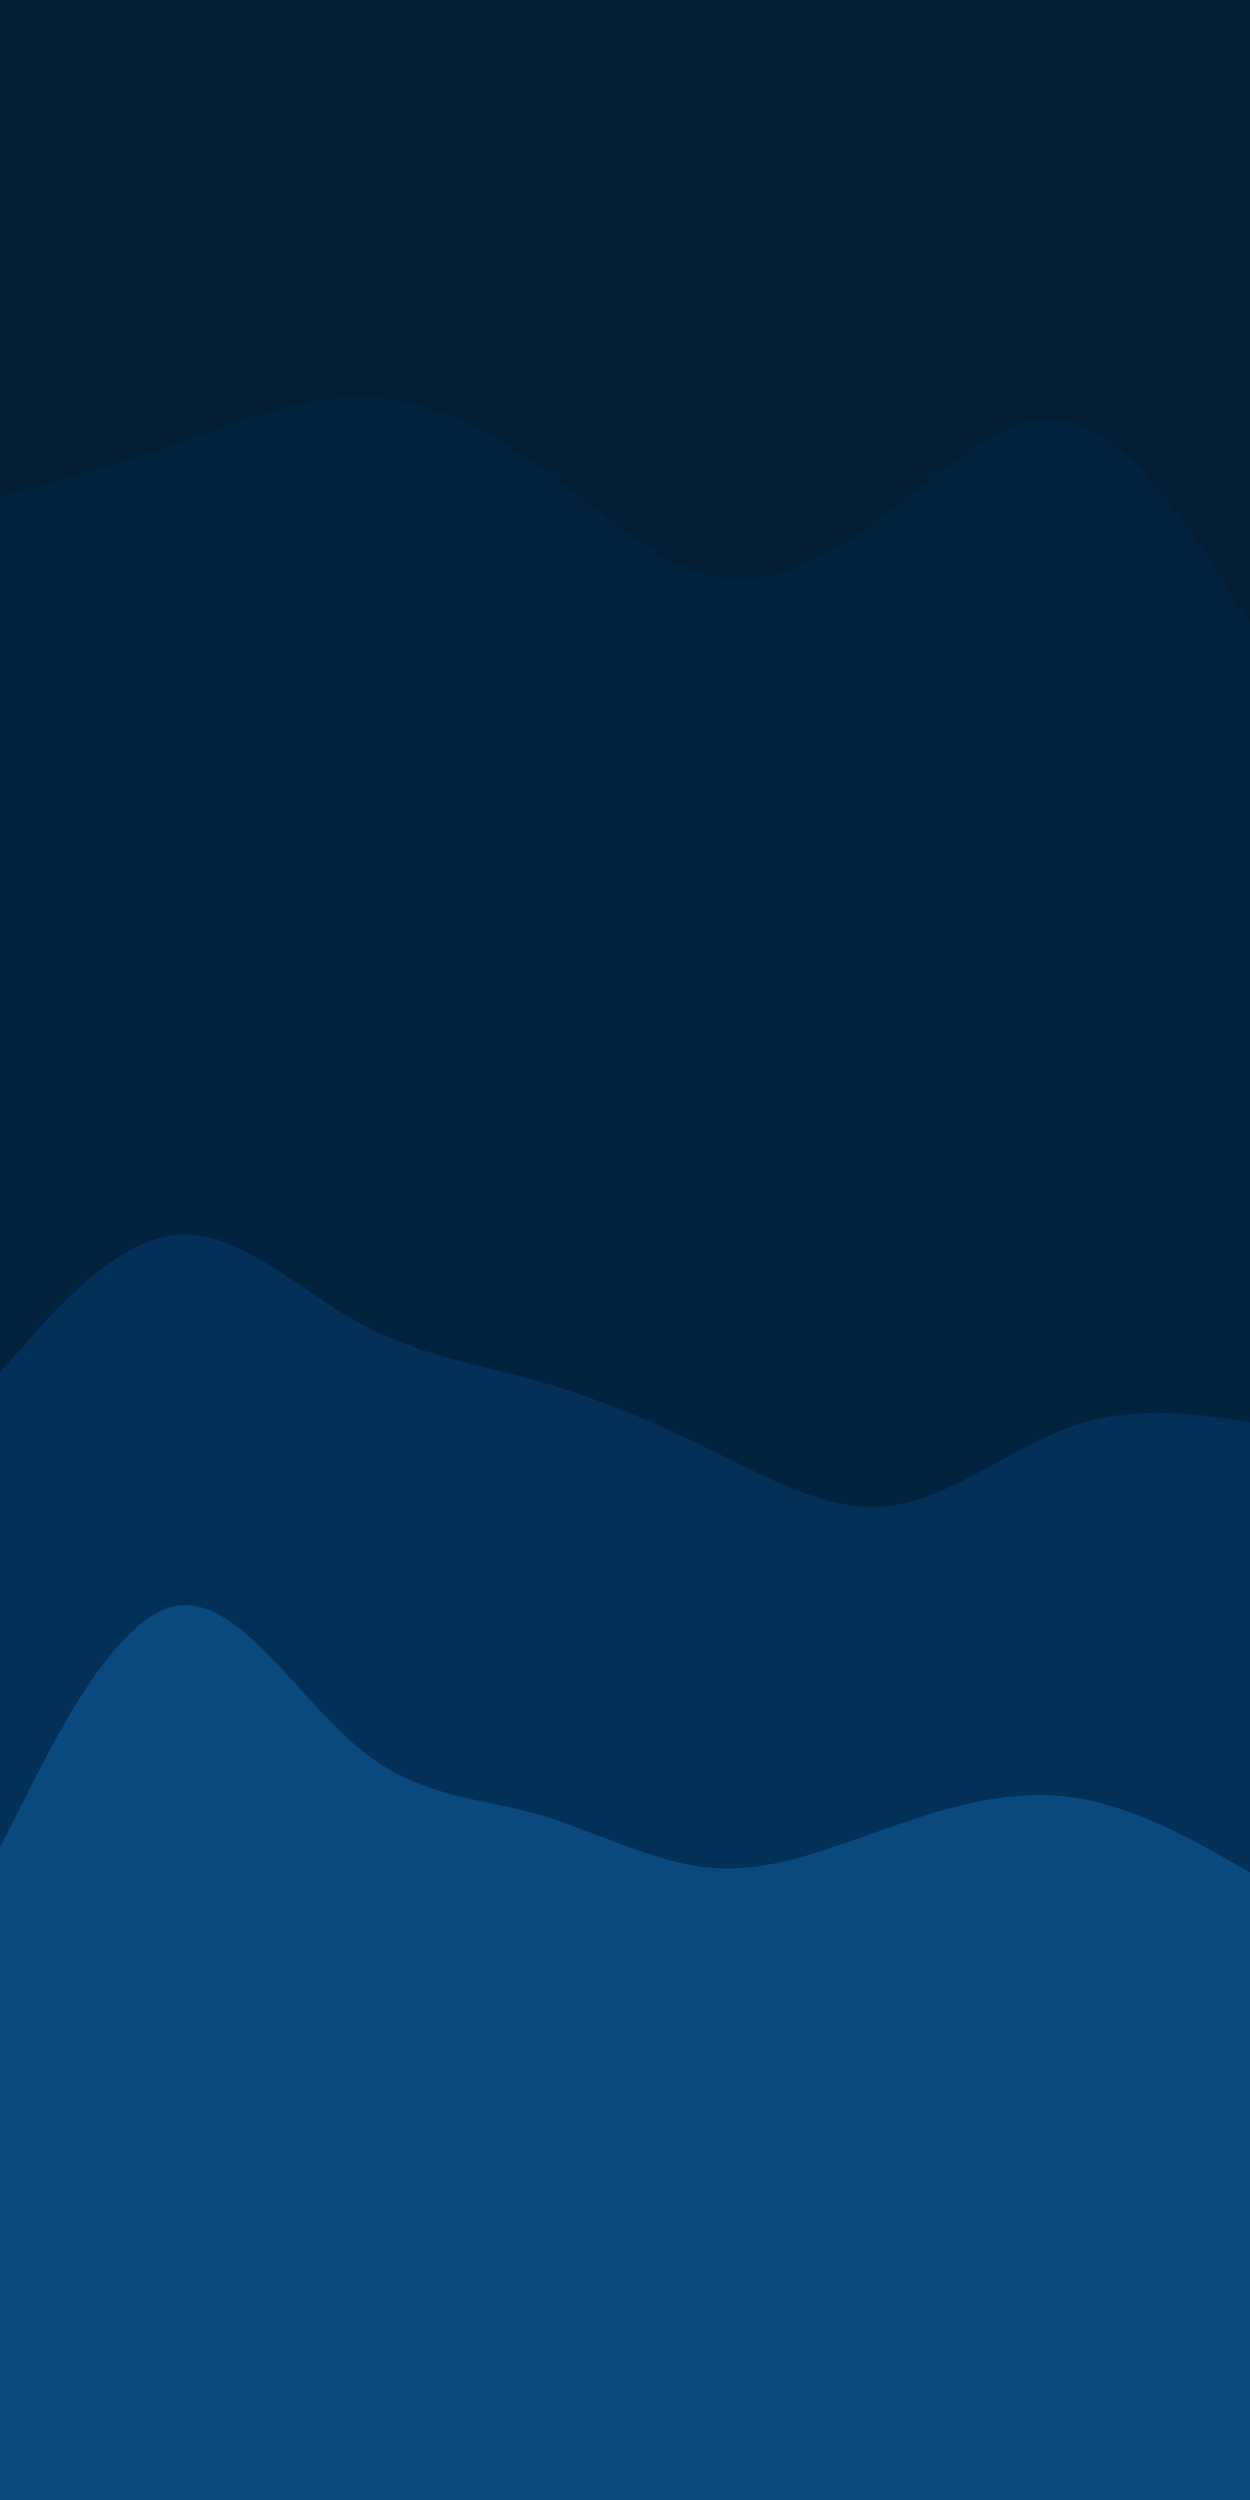 <svg id="visual" viewBox="0 0 450 900" width="450" height="900" xmlns="http://www.w3.org/2000/svg" xmlns:xlink="http://www.w3.org/1999/xlink" version="1.1"><path d="M0 181L10.7 178C21.3 175 42.7 169 64.2 161.5C85.7 154 107.3 145 128.8 145C150.3 145 171.7 154 193 169C214.3 184 235.7 205 257 209.5C278.3 214 299.7 202 321.2 185.5C342.7 169 364.3 148 385.8 154C407.3 160 428.7 193 439.3 209.5L450 226L450 0L439.3 0C428.7 0 407.3 0 385.8 0C364.3 0 342.7 0 321.2 0C299.7 0 278.3 0 257 0C235.7 0 214.3 0 193 0C171.7 0 150.3 0 128.8 0C107.3 0 85.7 0 64.2 0C42.7 0 21.3 0 10.7 0L0 0Z" fill="#031d32"></path><path d="M0 496L10.7 484C21.3 472 42.7 448 64.2 446.5C85.7 445 107.3 466 128.8 478C150.3 490 171.7 493 193 499C214.3 505 235.7 514 257 524.5C278.3 535 299.7 547 321.2 544C342.7 541 364.3 523 385.8 515.5C407.3 508 428.7 511 439.3 512.5L450 514L450 224L439.3 207.5C428.7 191 407.3 158 385.8 152C364.3 146 342.7 167 321.2 183.5C299.7 200 278.3 212 257 207.5C235.7 203 214.3 182 193 167C171.7 152 150.3 143 128.8 143C107.3 143 85.7 152 64.2 159.5C42.7 167 21.3 173 10.7 176L0 179Z" fill="#01223d"></path><path d="M0 667L10.7 646C21.3 625 42.7 583 64.2 580C85.7 577 107.3 613 128.8 631C150.3 649 171.7 649 193 655C214.3 661 235.7 673 257 674.5C278.3 676 299.7 667 321.2 659.5C342.7 652 364.3 646 385.8 649C407.3 652 428.7 664 439.3 670L450 676L450 512L439.3 510.5C428.7 509 407.3 506 385.8 513.5C364.3 521 342.7 539 321.2 542C299.7 545 278.3 533 257 522.5C235.7 512 214.3 503 193 497C171.7 491 150.3 488 128.8 476C107.3 464 85.7 443 64.2 444.5C42.7 446 21.3 470 10.7 482L0 494Z" fill="#023056"></path><path d="M0 901L10.7 901C21.3 901 42.7 901 64.2 901C85.7 901 107.3 901 128.8 901C150.3 901 171.7 901 193 901C214.3 901 235.7 901 257 901C278.3 901 299.7 901 321.2 901C342.7 901 364.3 901 385.8 901C407.3 901 428.7 901 439.3 901L450 901L450 674L439.3 668C428.7 662 407.3 650 385.8 647C364.3 644 342.7 650 321.2 657.5C299.7 665 278.3 674 257 672.5C235.7 671 214.3 659 193 653C171.7 647 150.3 647 128.8 629C107.3 611 85.7 575 64.2 578C42.7 581 21.3 623 10.7 644L0 665Z" fill="#09497d"></path></svg>